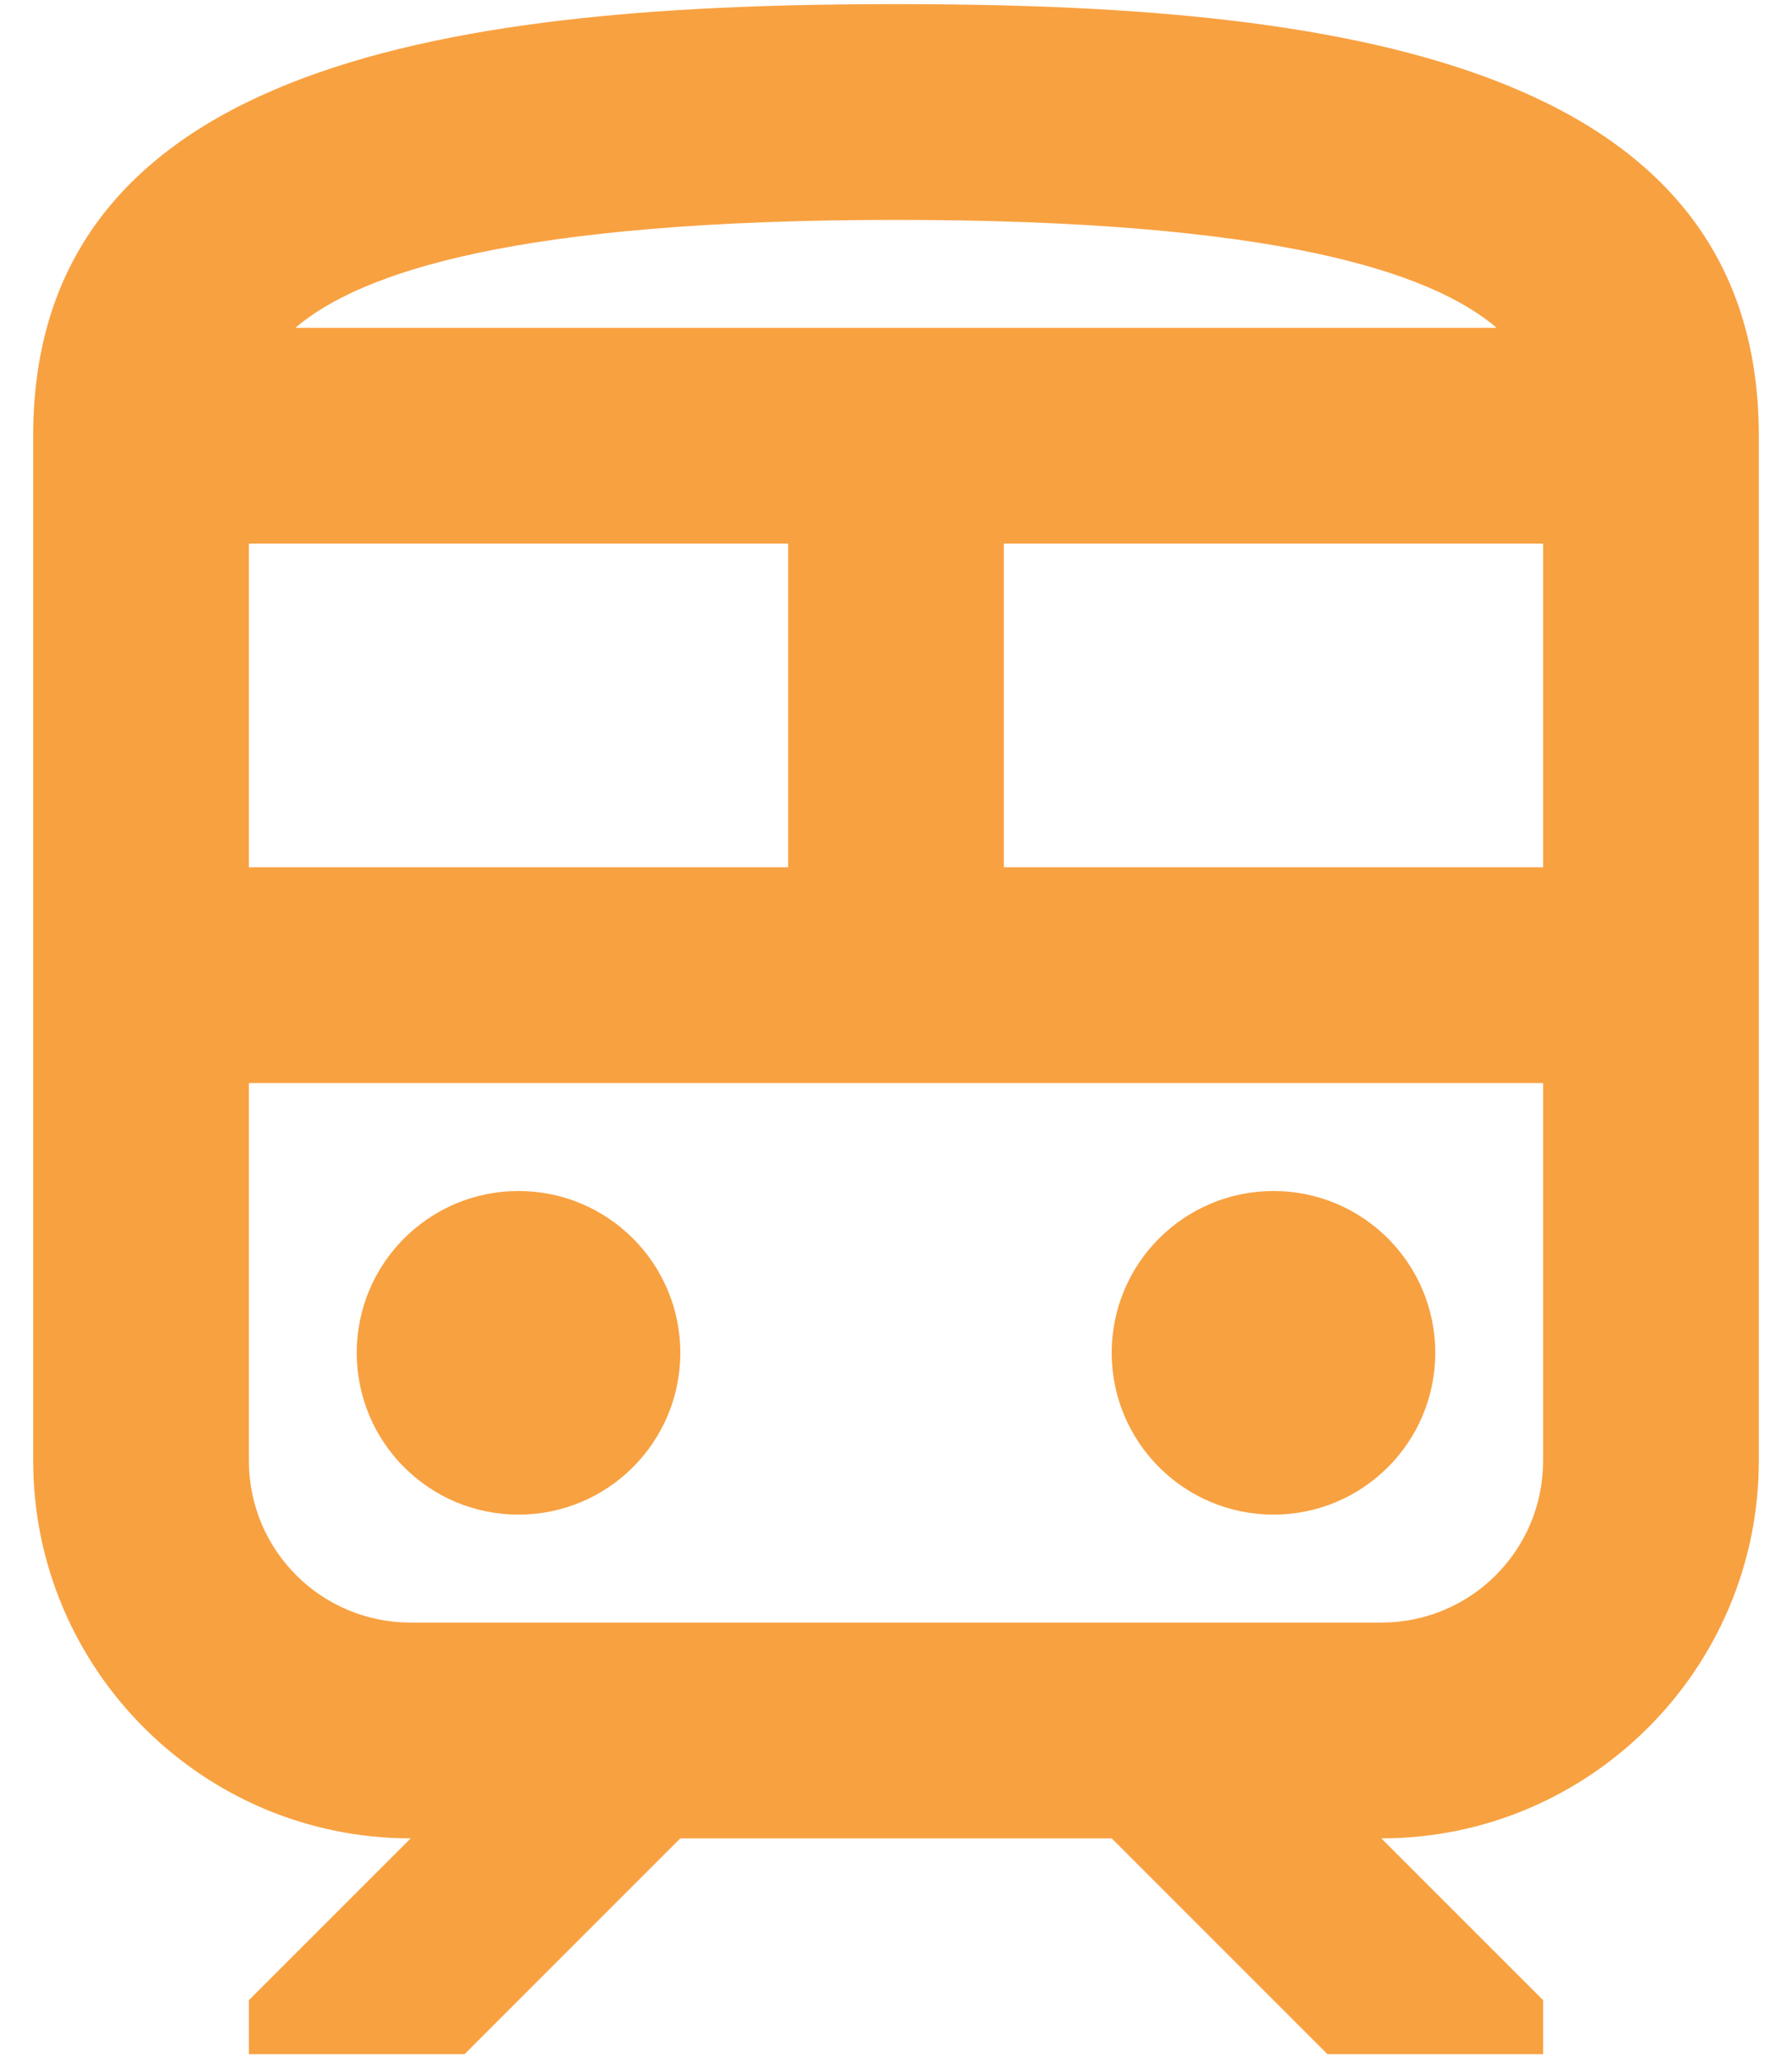 <svg width="27" height="31" viewBox="0 0 27 31" fill="none" xmlns="http://www.w3.org/2000/svg">
<path fill-rule="evenodd" clip-rule="evenodd" d="M0.5 6.562C0.5 0.875 7 0.062 13.5 0.062C20 0.062 26.5 0.875 26.5 6.562V22C26.5 25.136 23.949 27.688 20.812 27.688L23.25 30.125V30.938H20L16.75 27.688H10.25L7 30.938H3.75V30.125L6.188 27.688C3.051 27.688 0.5 25.136 0.5 22V6.562ZM7.812 17.938C6.466 17.938 5.375 19.029 5.375 20.375C5.375 21.721 6.466 22.812 7.812 22.812C9.159 22.812 10.25 21.721 10.25 20.375C10.25 19.029 9.159 17.938 7.812 17.938ZM19.188 17.938C17.841 17.938 16.75 19.029 16.75 20.375C16.75 21.721 17.841 22.812 19.188 22.812C20.534 22.812 21.625 21.721 21.625 20.375C21.625 19.029 20.534 17.938 19.188 17.938ZM13.5 3.312C19.204 3.312 21.56 4.093 22.551 4.938H4.449C5.44 4.093 7.796 3.312 13.5 3.312ZM11.875 8.188H3.75V13.062H11.875V8.188ZM23.25 22C23.25 23.349 22.161 24.438 20.812 24.438H6.188C4.839 24.438 3.75 23.349 3.75 22V16.312H23.25V22ZM15.125 13.062H23.25V8.188H15.125V13.062Z" fill="#F8A141"/>
</svg>
